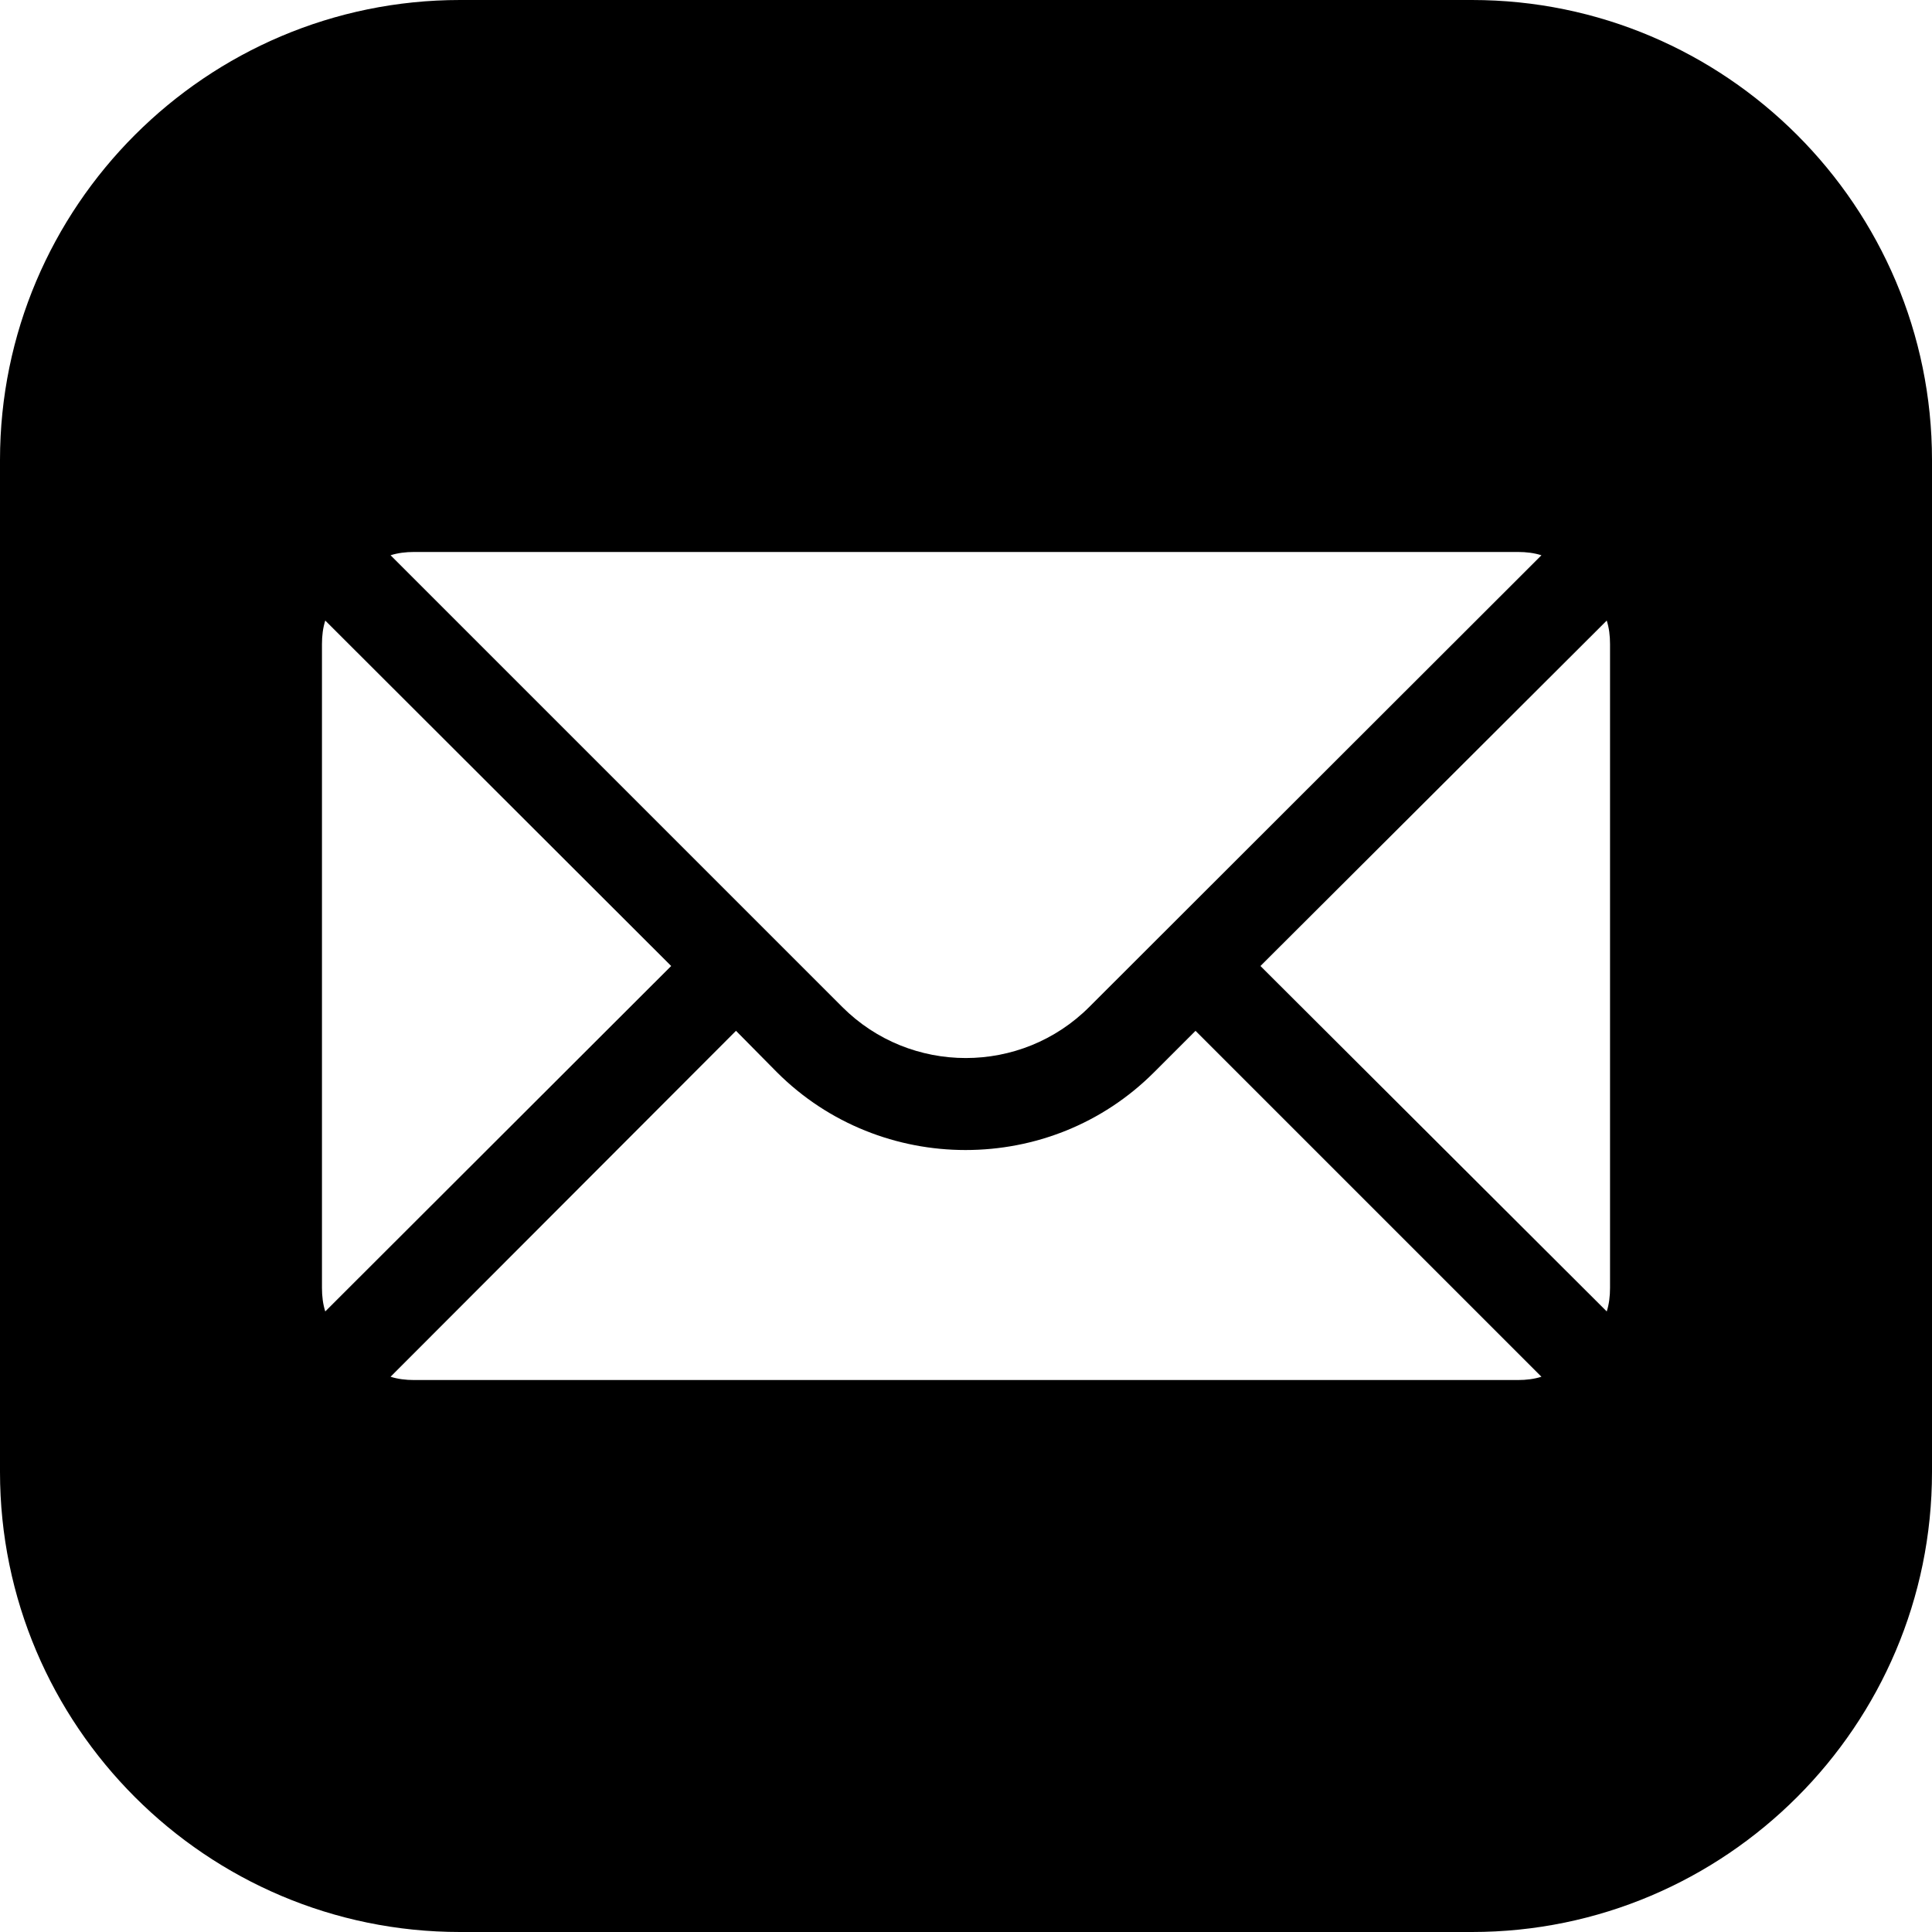 <svg width="20" height="20" viewBox="0 0 20 20" fill="none" xmlns="http://www.w3.org/2000/svg">
<path d="M4.762 0C2.137 0 0 2.137 0 4.762V15.238C0 17.863 2.137 20 4.762 20H15.238C17.863 20 20 17.863 20 15.238V4.762C20 2.137 17.863 0 15.238 0H4.762ZM4.286 5.714H15.714C15.8 5.714 15.881 5.724 15.957 5.748L11.276 10.424C10.571 11.129 9.424 11.129 8.719 10.424L4.043 5.748C4.119 5.724 4.2 5.714 4.286 5.714ZM3.367 6.424L6.948 10L3.367 13.576C3.343 13.5 3.333 13.419 3.333 13.333V6.667C3.333 6.581 3.343 6.5 3.367 6.424ZM16.633 6.424C16.657 6.5 16.667 6.581 16.667 6.667V13.333C16.667 13.419 16.657 13.5 16.633 13.576L13.048 10L16.633 6.424ZM7.619 10.671L8.043 11.1C8.581 11.638 9.291 11.905 9.995 11.905C10.705 11.905 11.409 11.638 11.947 11.1L12.376 10.671L15.957 14.252C15.881 14.276 15.8 14.286 15.714 14.286H4.286C4.2 14.286 4.119 14.276 4.043 14.252L7.619 10.671Z" fill="black"/>
</svg>
